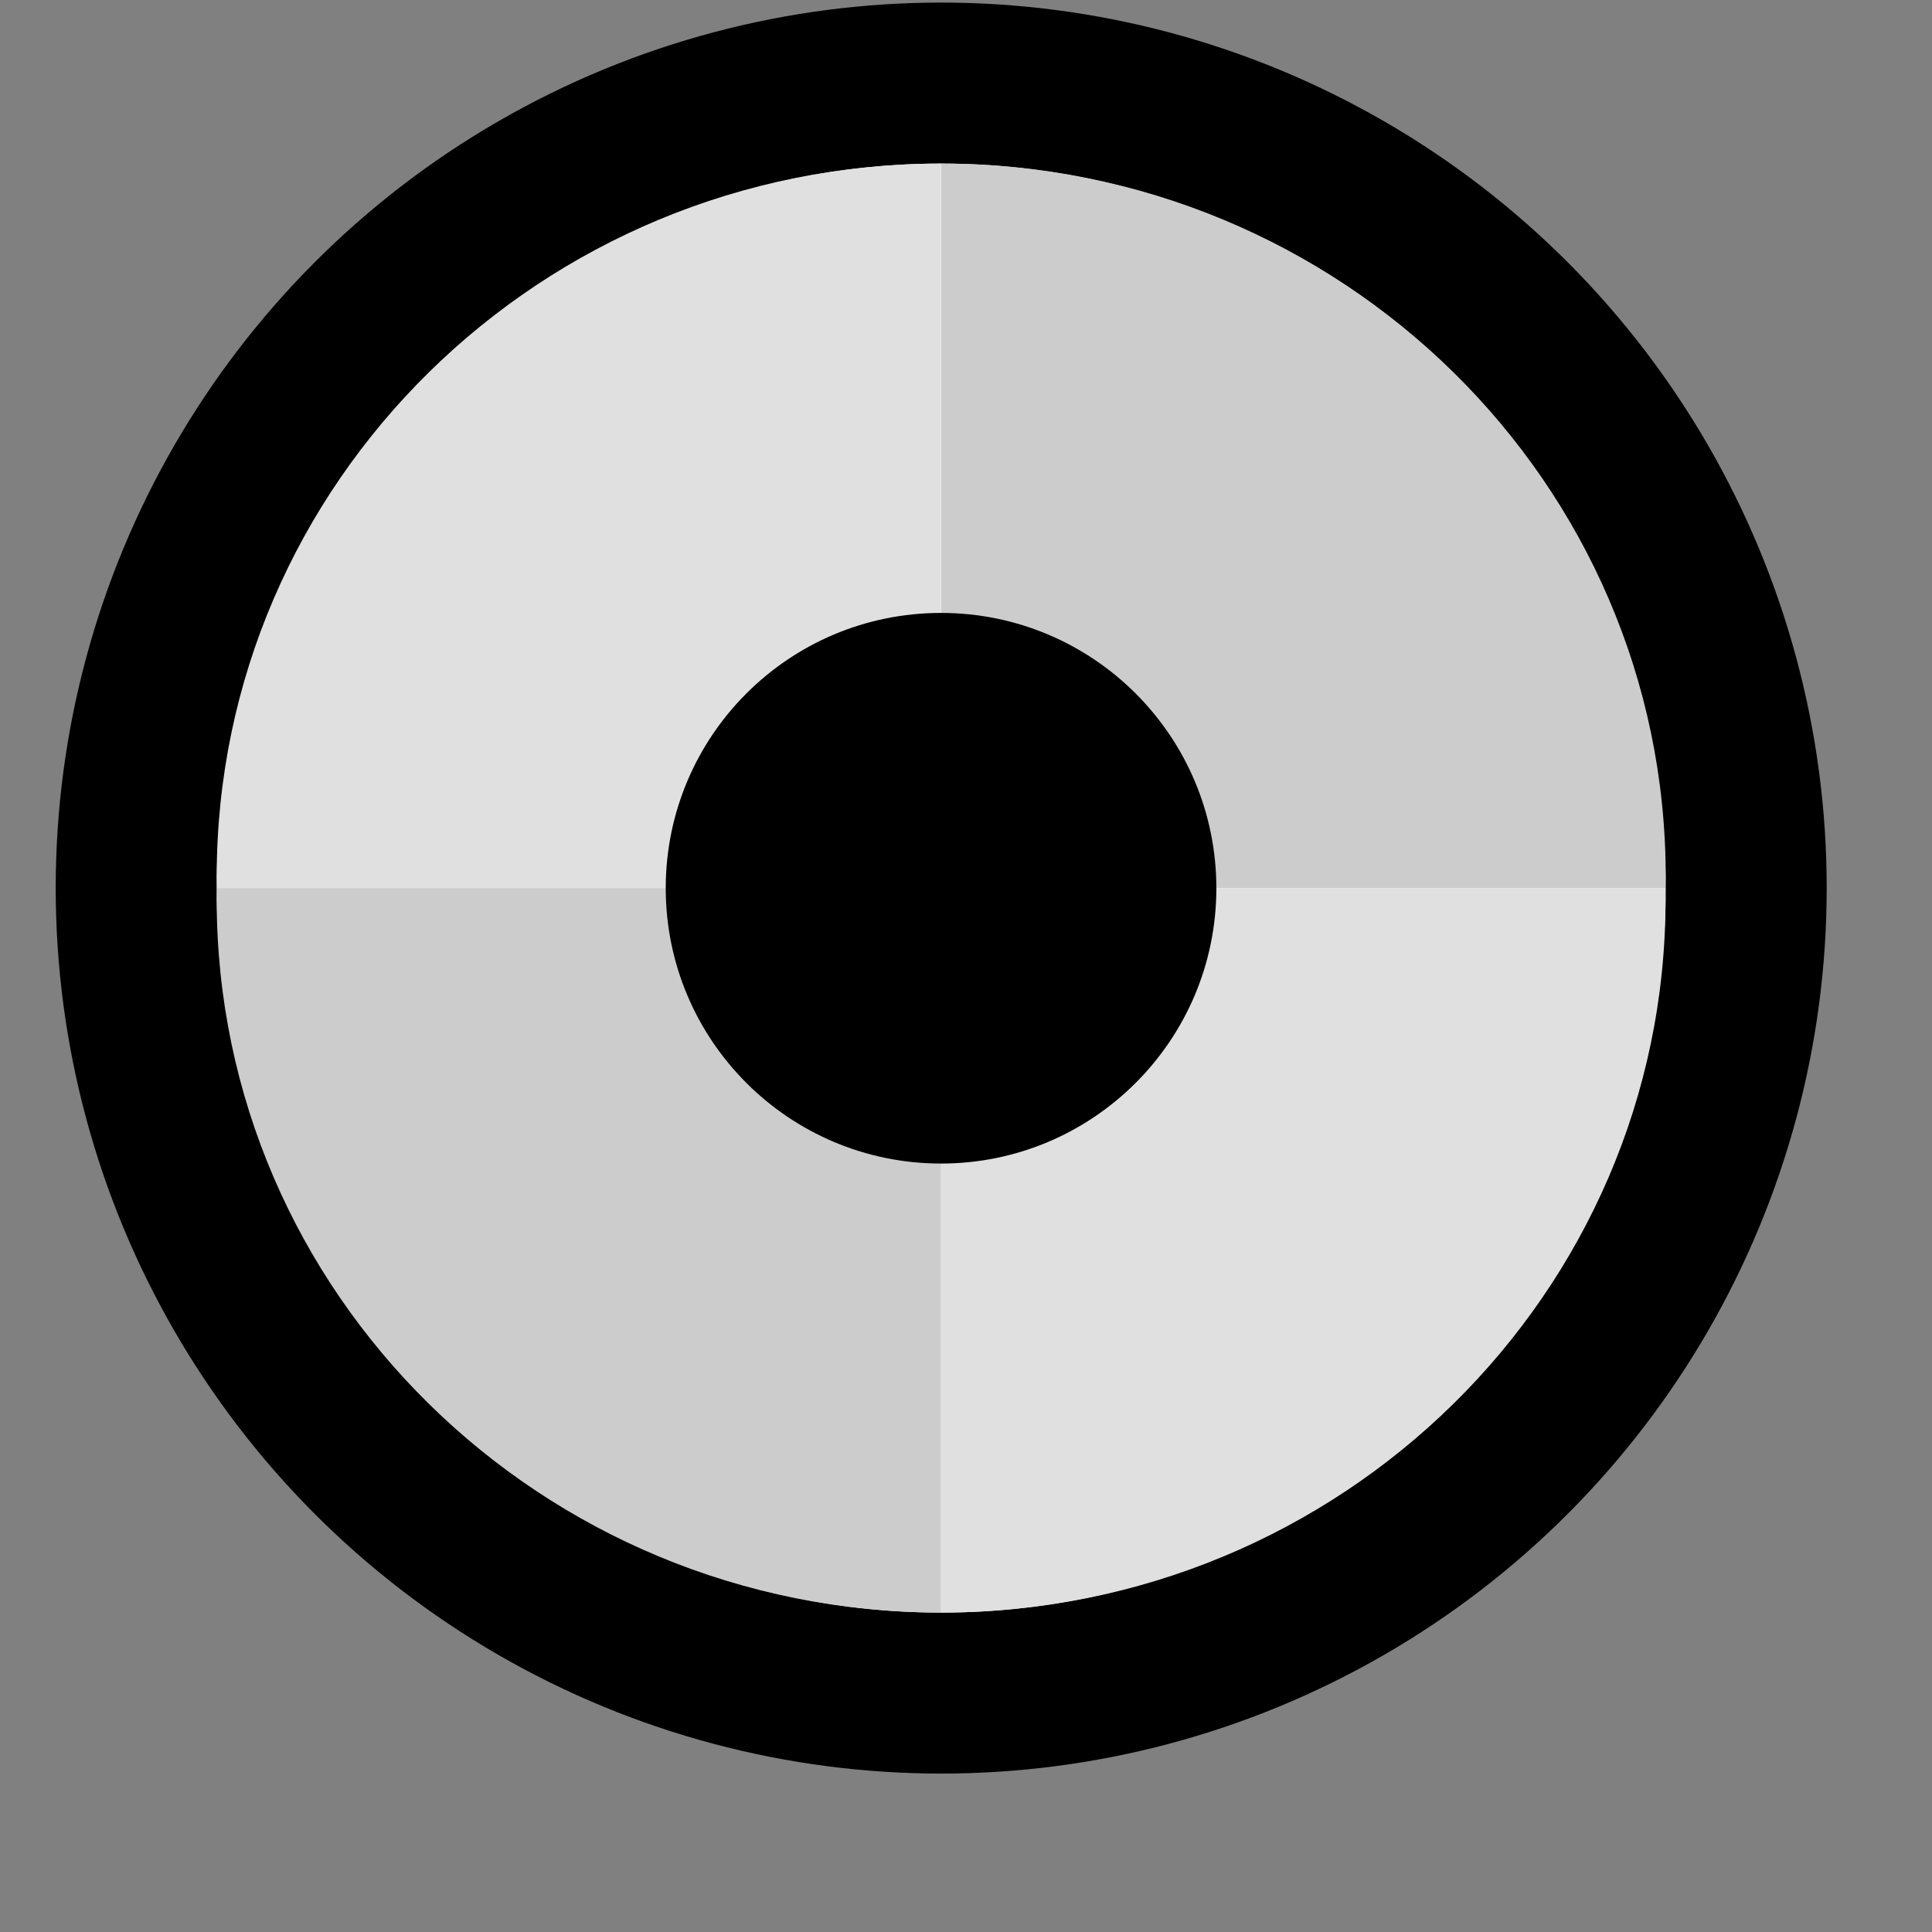 <svg width="12" height="12" viewBox="0 0 12 12" fill="none" xmlns="http://www.w3.org/2000/svg">
<rect x="0" y="0" width="12" height="12" fill="#808080" stroke="none"/>
<circle cx="5.846" cy="5.516" r="5" fill="white" stroke="black"/>
<path d="M10.344 5.516C10.344 5.492 10.346 5.468 10.346 5.444C10.346 2.998 8.331 1.016 5.846 1.016V5.516H10.344Z" fill="#CCCCCC"/>
<path d="M10.343 5.516C10.343 5.541 10.345 5.564 10.345 5.589C10.345 8.034 8.331 10.016 5.846 10.016V5.516H10.344H10.343Z" fill="#E0E0E0"/>
<path d="M1.348 5.516C1.348 5.492 1.346 5.468 1.346 5.444C1.346 2.998 3.36 1.016 5.845 1.016V5.516H1.348Z" fill="#E0E0E0"/>
<path d="M1.348 5.516C1.348 5.541 1.346 5.564 1.346 5.589C1.346 8.034 3.36 10.016 5.845 10.016V5.516H1.347H1.348Z" fill="#CCCCCC"/>
<path d="M5.845 7.227C6.789 7.227 7.555 6.461 7.555 5.517C7.555 4.572 6.789 3.807 5.845 3.807C4.9 3.807 4.135 4.572 4.135 5.517C4.135 6.461 4.9 7.227 5.845 7.227Z" fill="black"/>
</svg>
